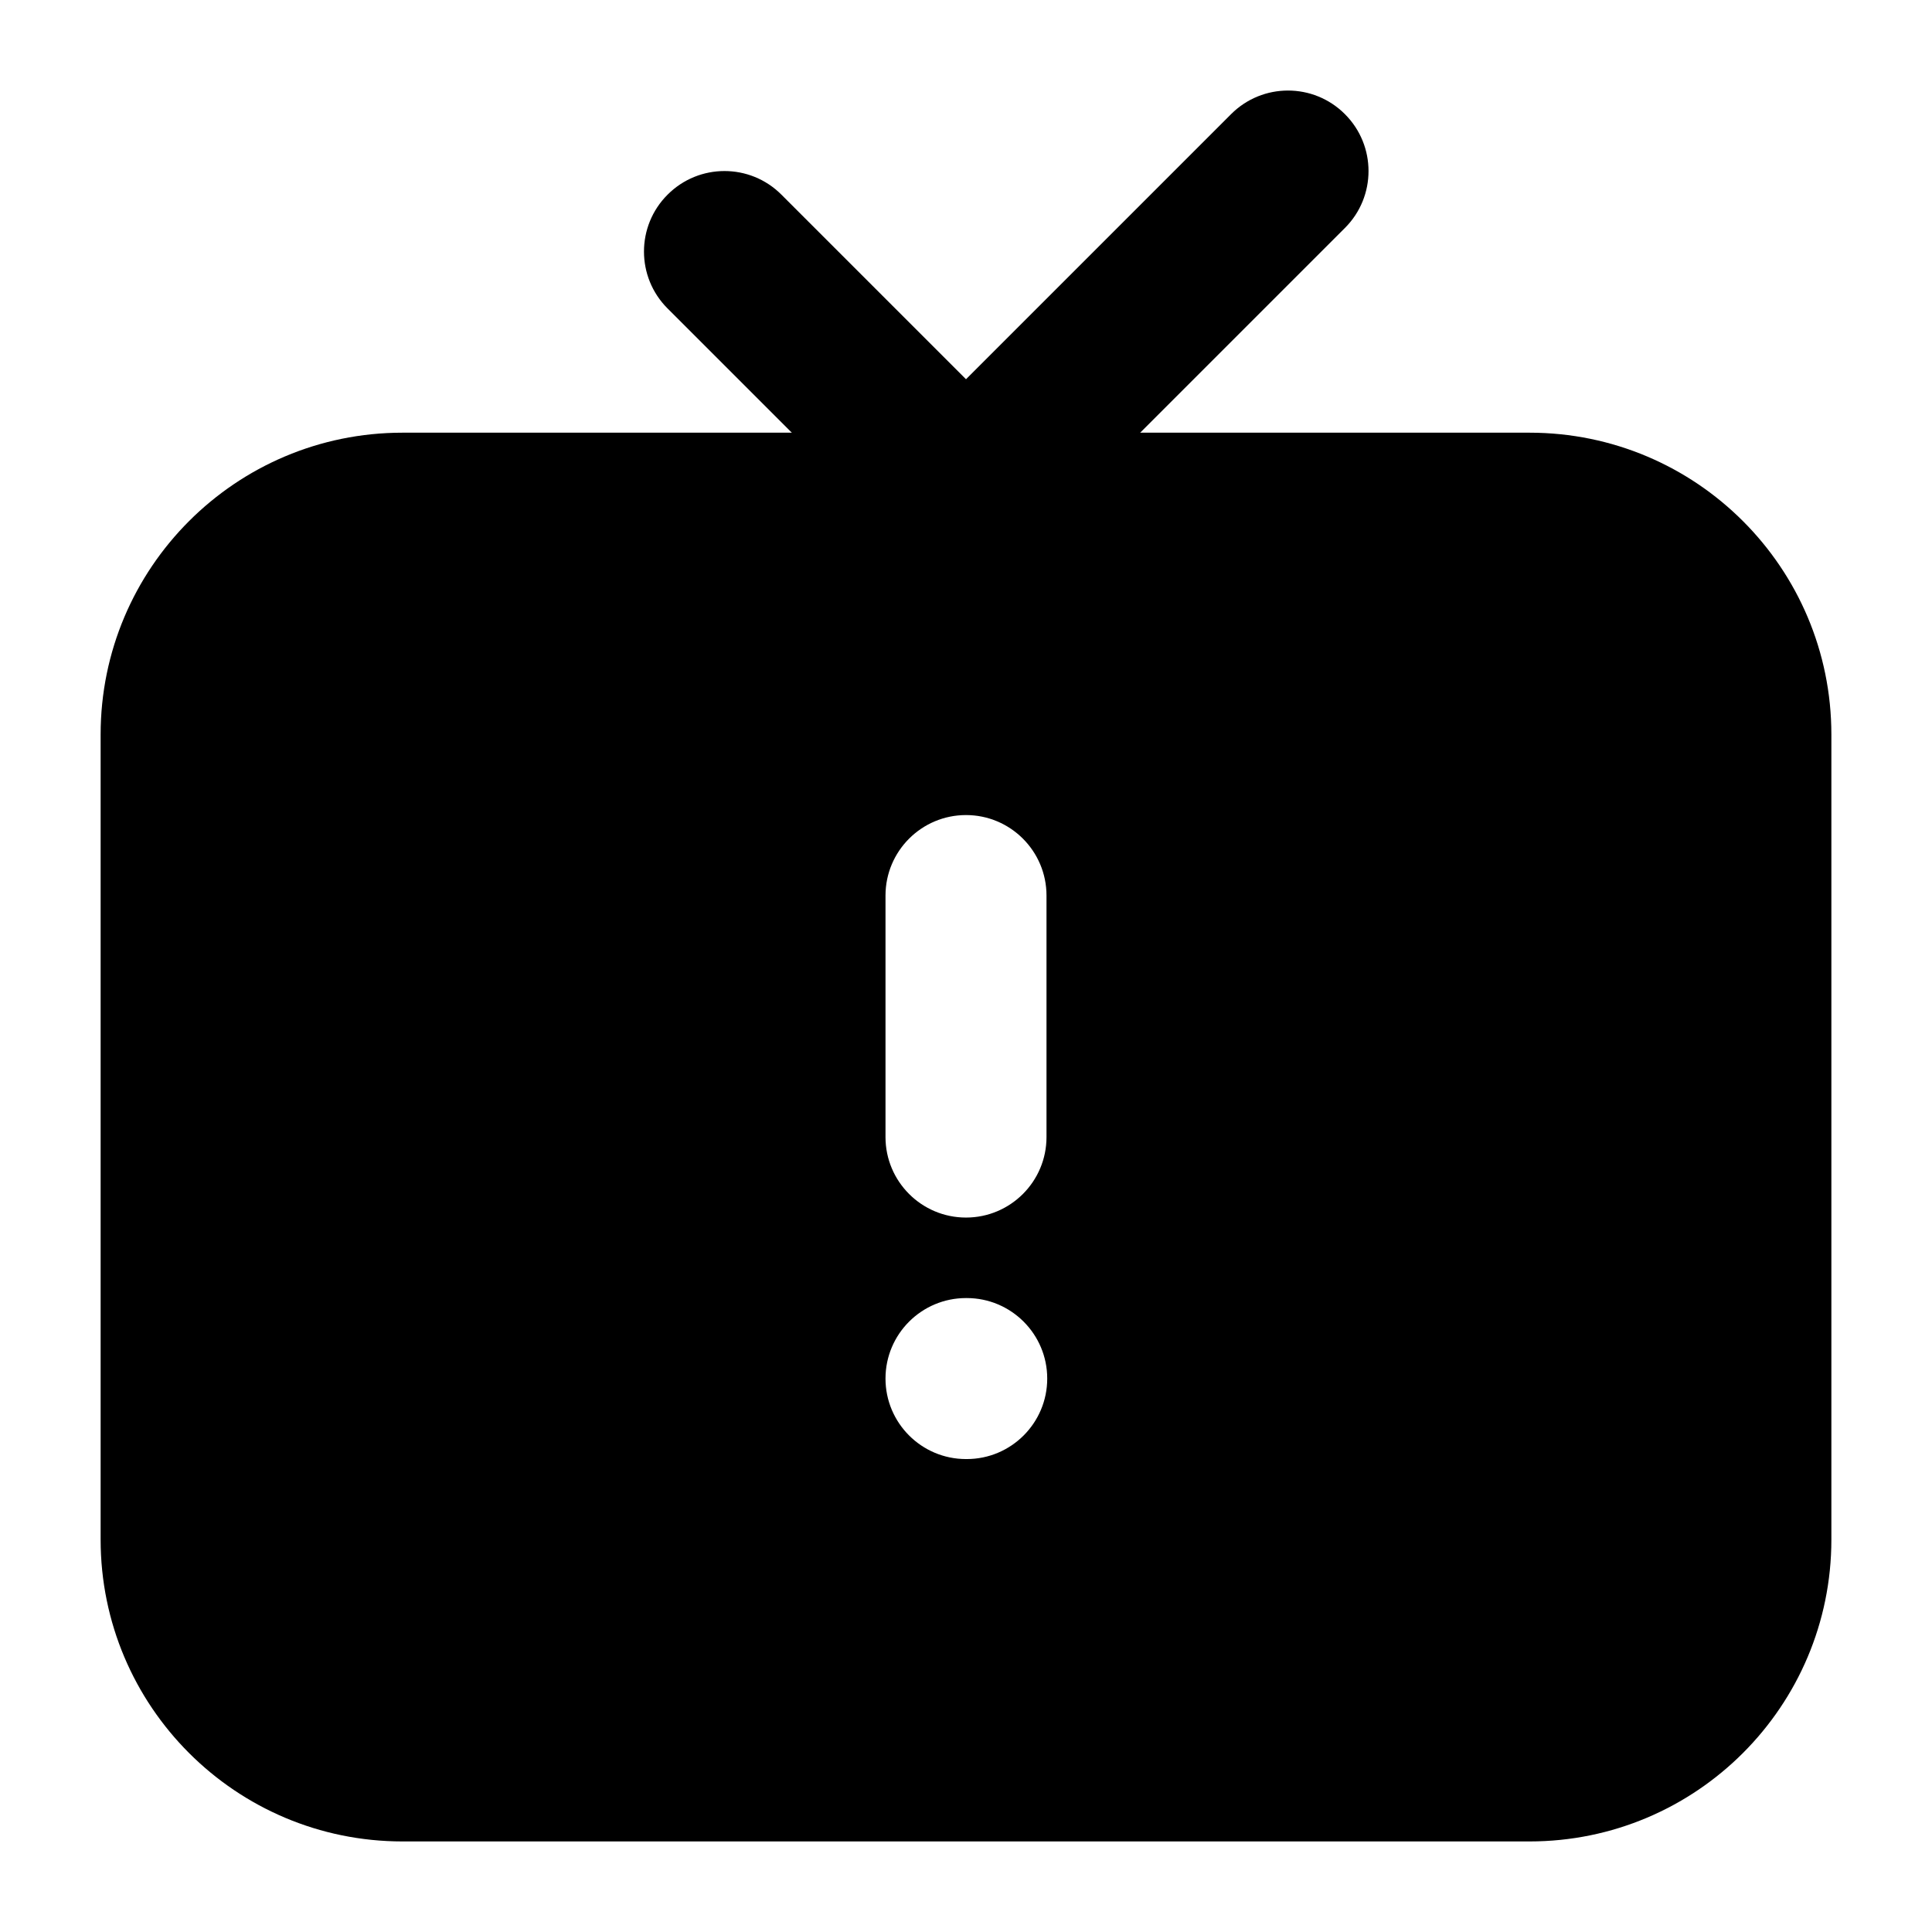 <svg width="24" height="24" viewBox="0 0 24 24" xmlns="http://www.w3.org/2000/svg">
    <path fill-rule="evenodd" clip-rule="evenodd" d="M1.25 9.125C1.25 7.054 2.929 5.375 5 5.375H19C21.071 5.375 22.75 7.054 22.75 9.125V19.125C22.75 21.196 21.071 22.875 19 22.875H5C2.929 22.875 1.25 21.196 1.25 19.125V9.125ZM11 17.125C11 16.573 11.448 16.125 12 16.125H12.009C12.561 16.125 13.009 16.573 13.009 17.125C13.009 17.677 12.561 18.125 12.009 18.125H12C11.448 18.125 11 17.677 11 17.125ZM11 14.125C11 14.677 11.448 15.125 12 15.125C12.552 15.125 13 14.677 13 14.125V11.125C13 10.573 12.552 10.125 12 10.125C11.448 10.125 11 10.573 11 11.125V14.125Z"/>
    <path fill-rule="evenodd" clip-rule="evenodd" d="M15.293 1.418C15.683 1.027 16.317 1.027 16.707 1.418C17.098 1.808 17.098 2.442 16.707 2.832L12.707 6.832C12.317 7.223 11.683 7.223 11.293 6.832L8.293 3.832C7.902 3.442 7.902 2.808 8.293 2.418C8.683 2.027 9.317 2.027 9.707 2.418L12 4.711L15.293 1.418Z"/>
</svg>
